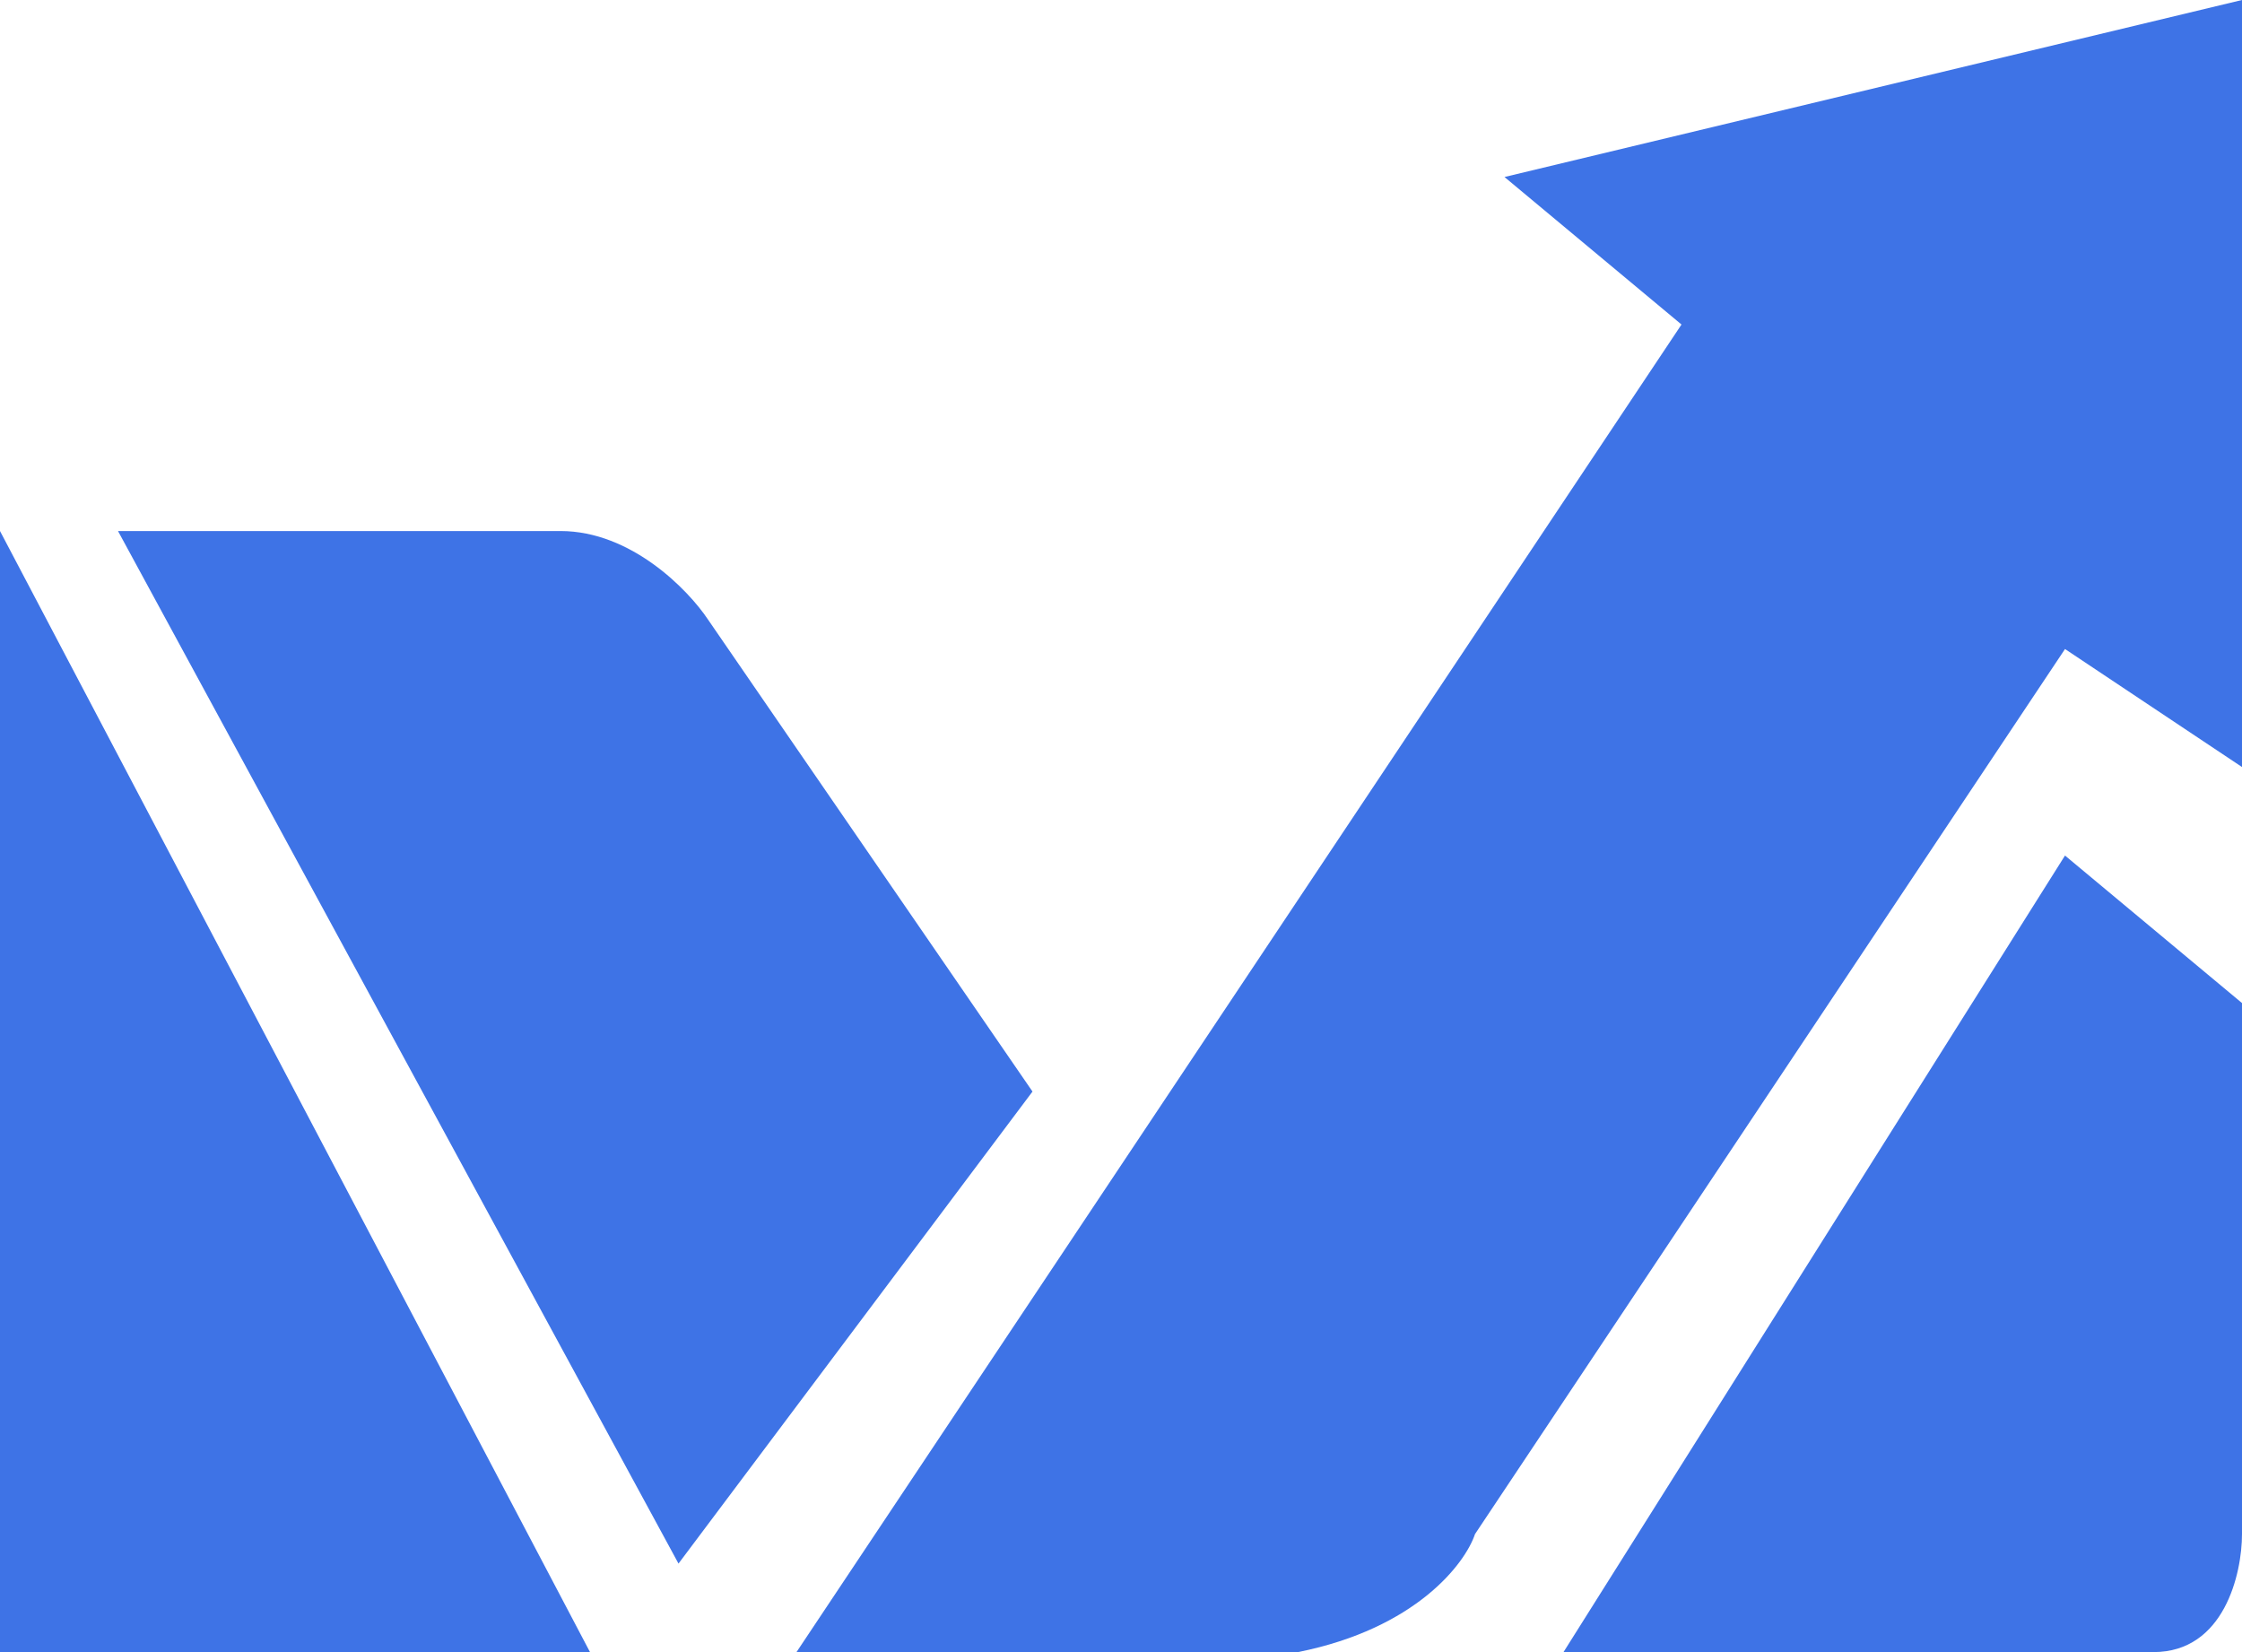 <svg width="38" height="28" viewBox="0 0 38 28" fill="none" xmlns="http://www.w3.org/2000/svg">
<path d="M35 14.5L26.5 28H36.5C37.7 28 38 26.667 38 26V17L35 14.5Z" fill="#3E73E6"/>
<path d="M28.5 5.5L13.5 28H22C24 27.6 24.833 26.5 25 26L35 11L38 13V0L25.5 3L28.5 5.5Z" fill="#3E73E6"/>
<path d="M0 28H10L0 9V28Z" fill="#3E73E6"/>
<path d="M17.5 18.5L11.5 26.5L2 9H9.5C10.7 9 11.667 10 12 10.5L17.5 18.5Z" fill="#3E73E6"/>
</svg>
